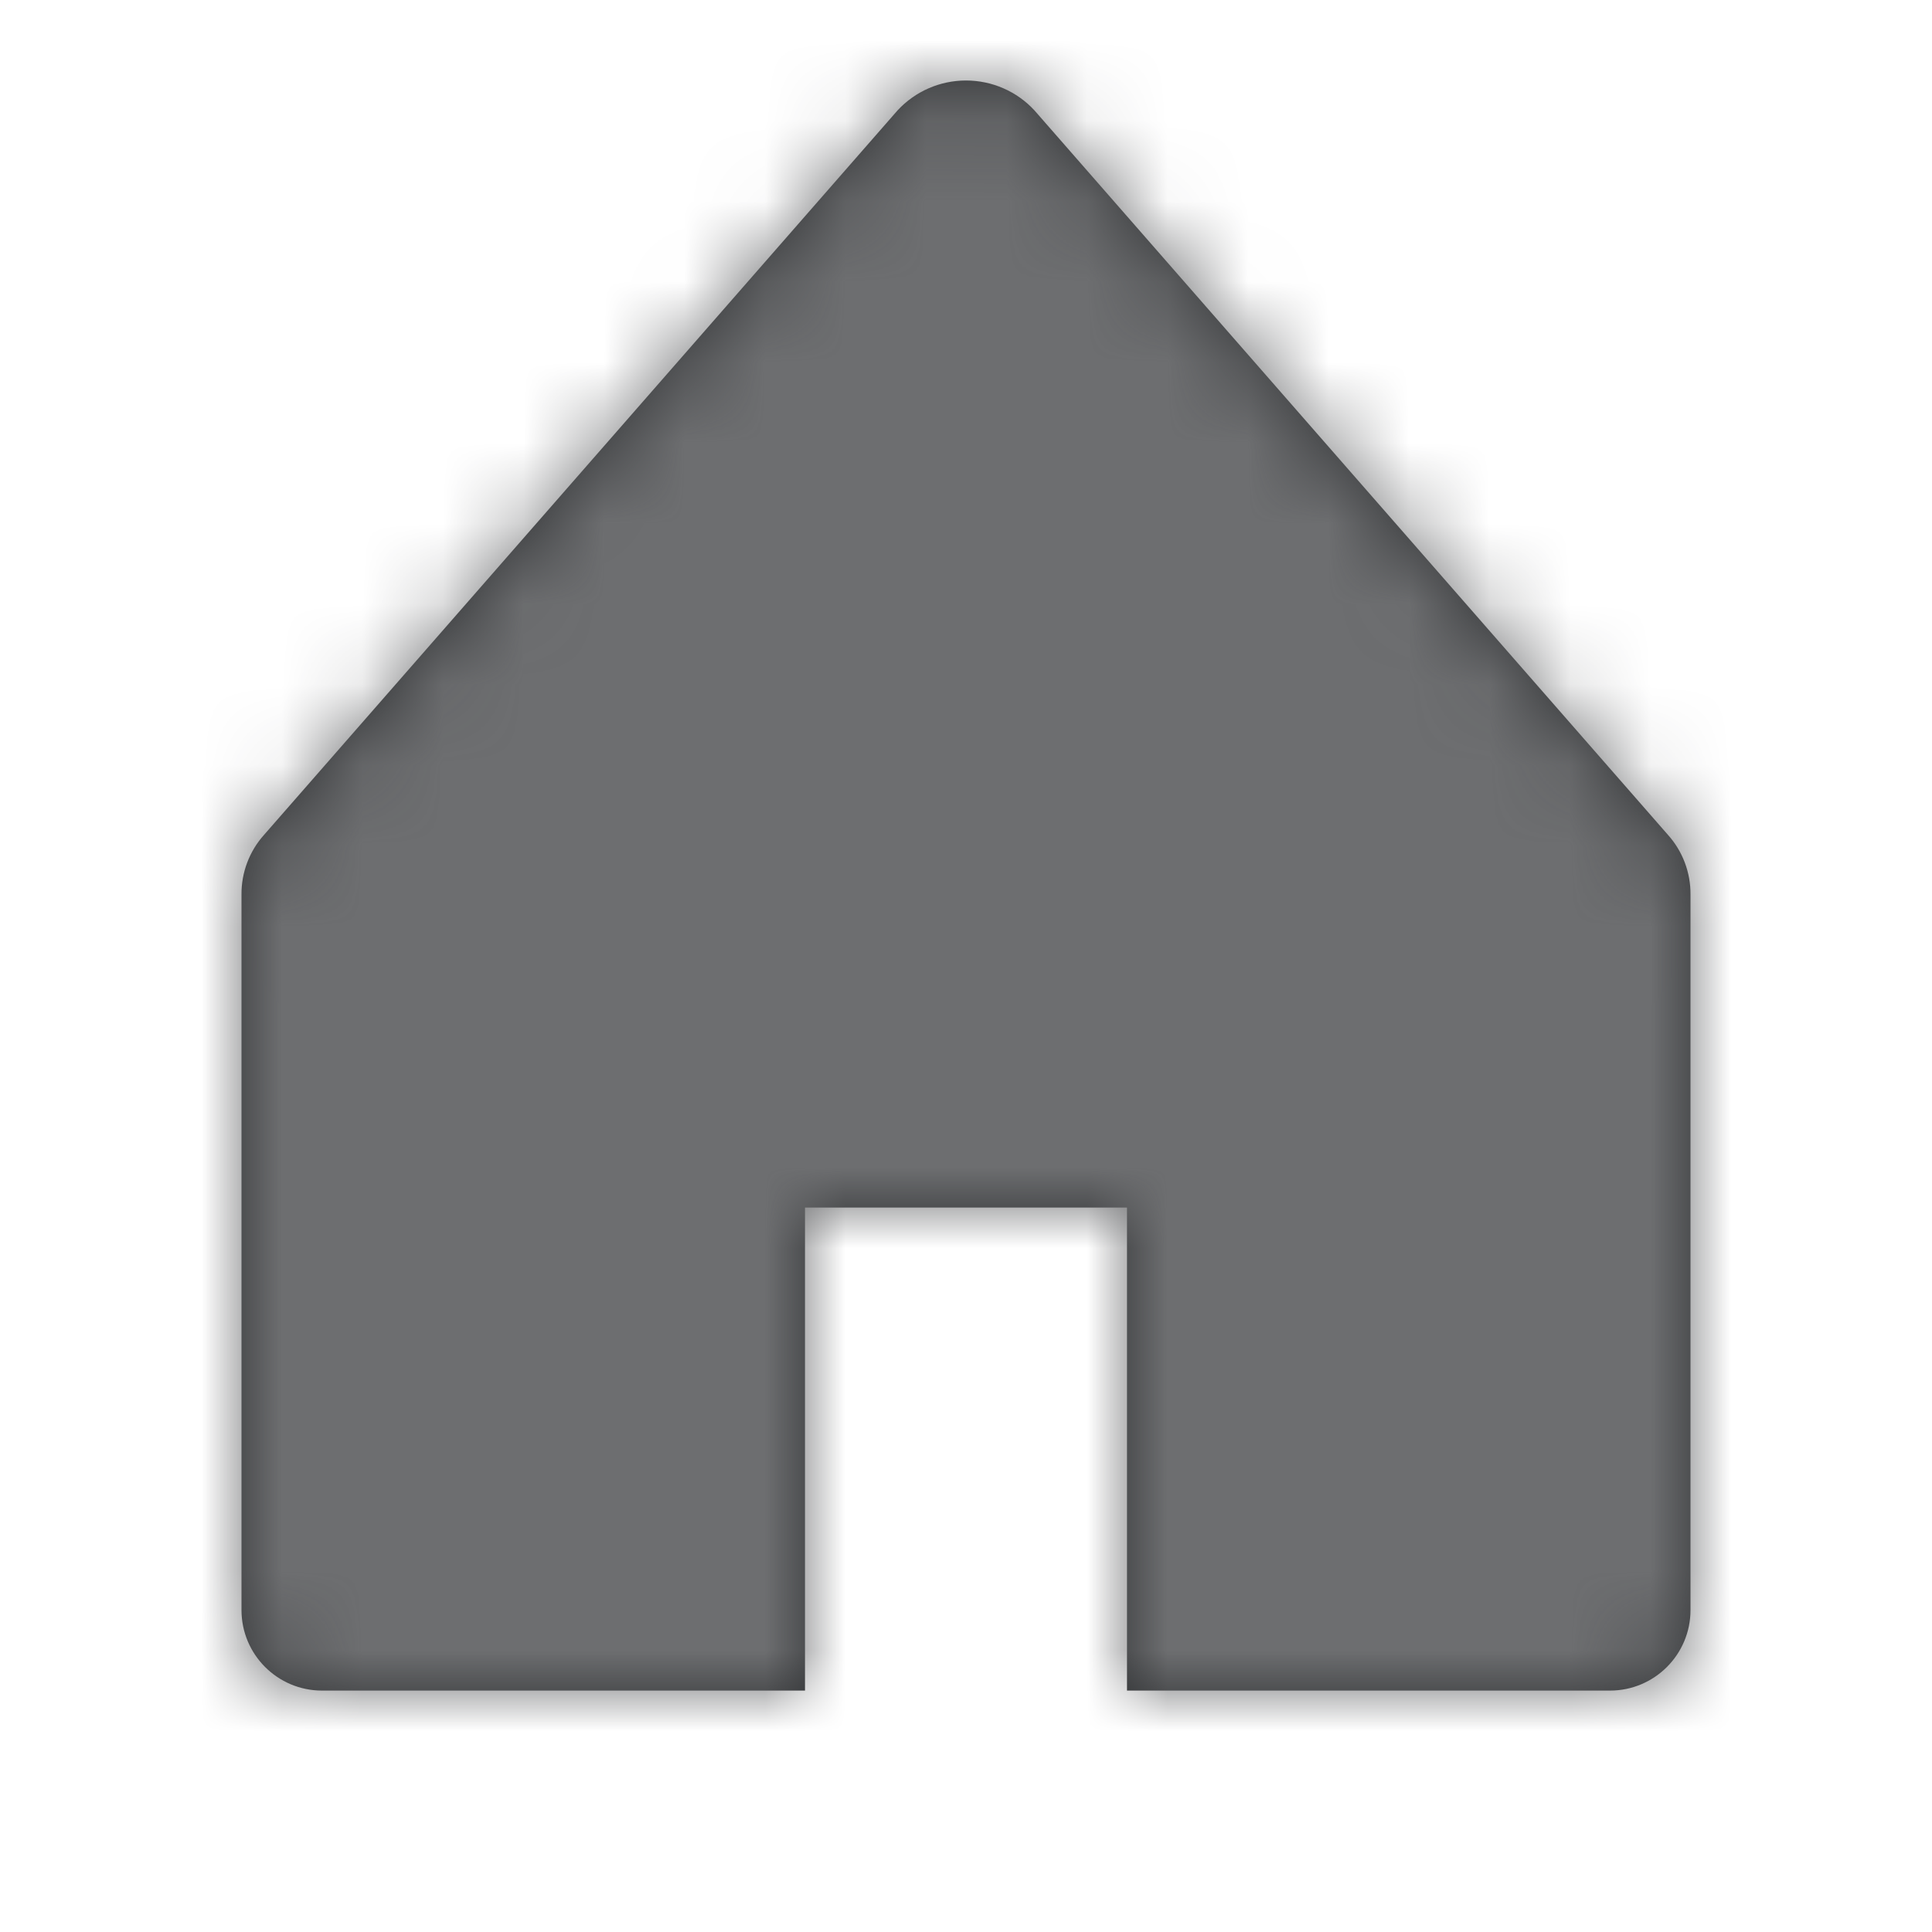 <?xml version="1.0" encoding="UTF-8"?>
<svg width="24px" height="24px" viewBox="0 0 24 24" version="1.1" xmlns="http://www.w3.org/2000/svg" xmlns:xlink="http://www.w3.org/1999/xlink">
    <!-- Generator: Sketch 54.1 (76490) - https://sketchapp.com -->
    <title>icon/product/domain@2x</title>
    <desc>Created with Sketch.</desc>
    <defs>
        <path d="M20,21.001 C20.552,21.001 21,20.553 21,20.001 L21,11.111 C21.002,10.838 20.902,10.574 20.72,10.371 L12.85,1.371 C12.631,1.134 12.323,1 12,1 C11.677,1 11.37,1.134 11.15,1.371 L3.28,10.371 C3.098,10.574 2.998,10.838 3,11.111 L3,20.001 C3,20.553 3.448,21.001 4,21.001 L10,21.001 L10,15.001 L14,15.001 L14,21.001 L20,21.001 Z" id="path-1"></path>
    </defs>
    <g id="icon/product/domain" stroke="none" stroke-width="1" fill="none" fill-rule="evenodd">
        <g id="art/icon/product/domain">
            <mask id="mask-2" fill="white">
                <use xlink:href="#path-1"></use>
            </mask>
            <use id="domain" fill="#2F3133" fill-rule="nonzero" xlink:href="#path-1"></use>
            <g id="mixin/color/primary/gray-base" mask="url(#mask-2)" fill="#6D6E70" fill-rule="evenodd">
                <rect id="gray-base" x="0" y="0" width="24" height="24"></rect>
            </g>
        </g>
    </g>
</svg>